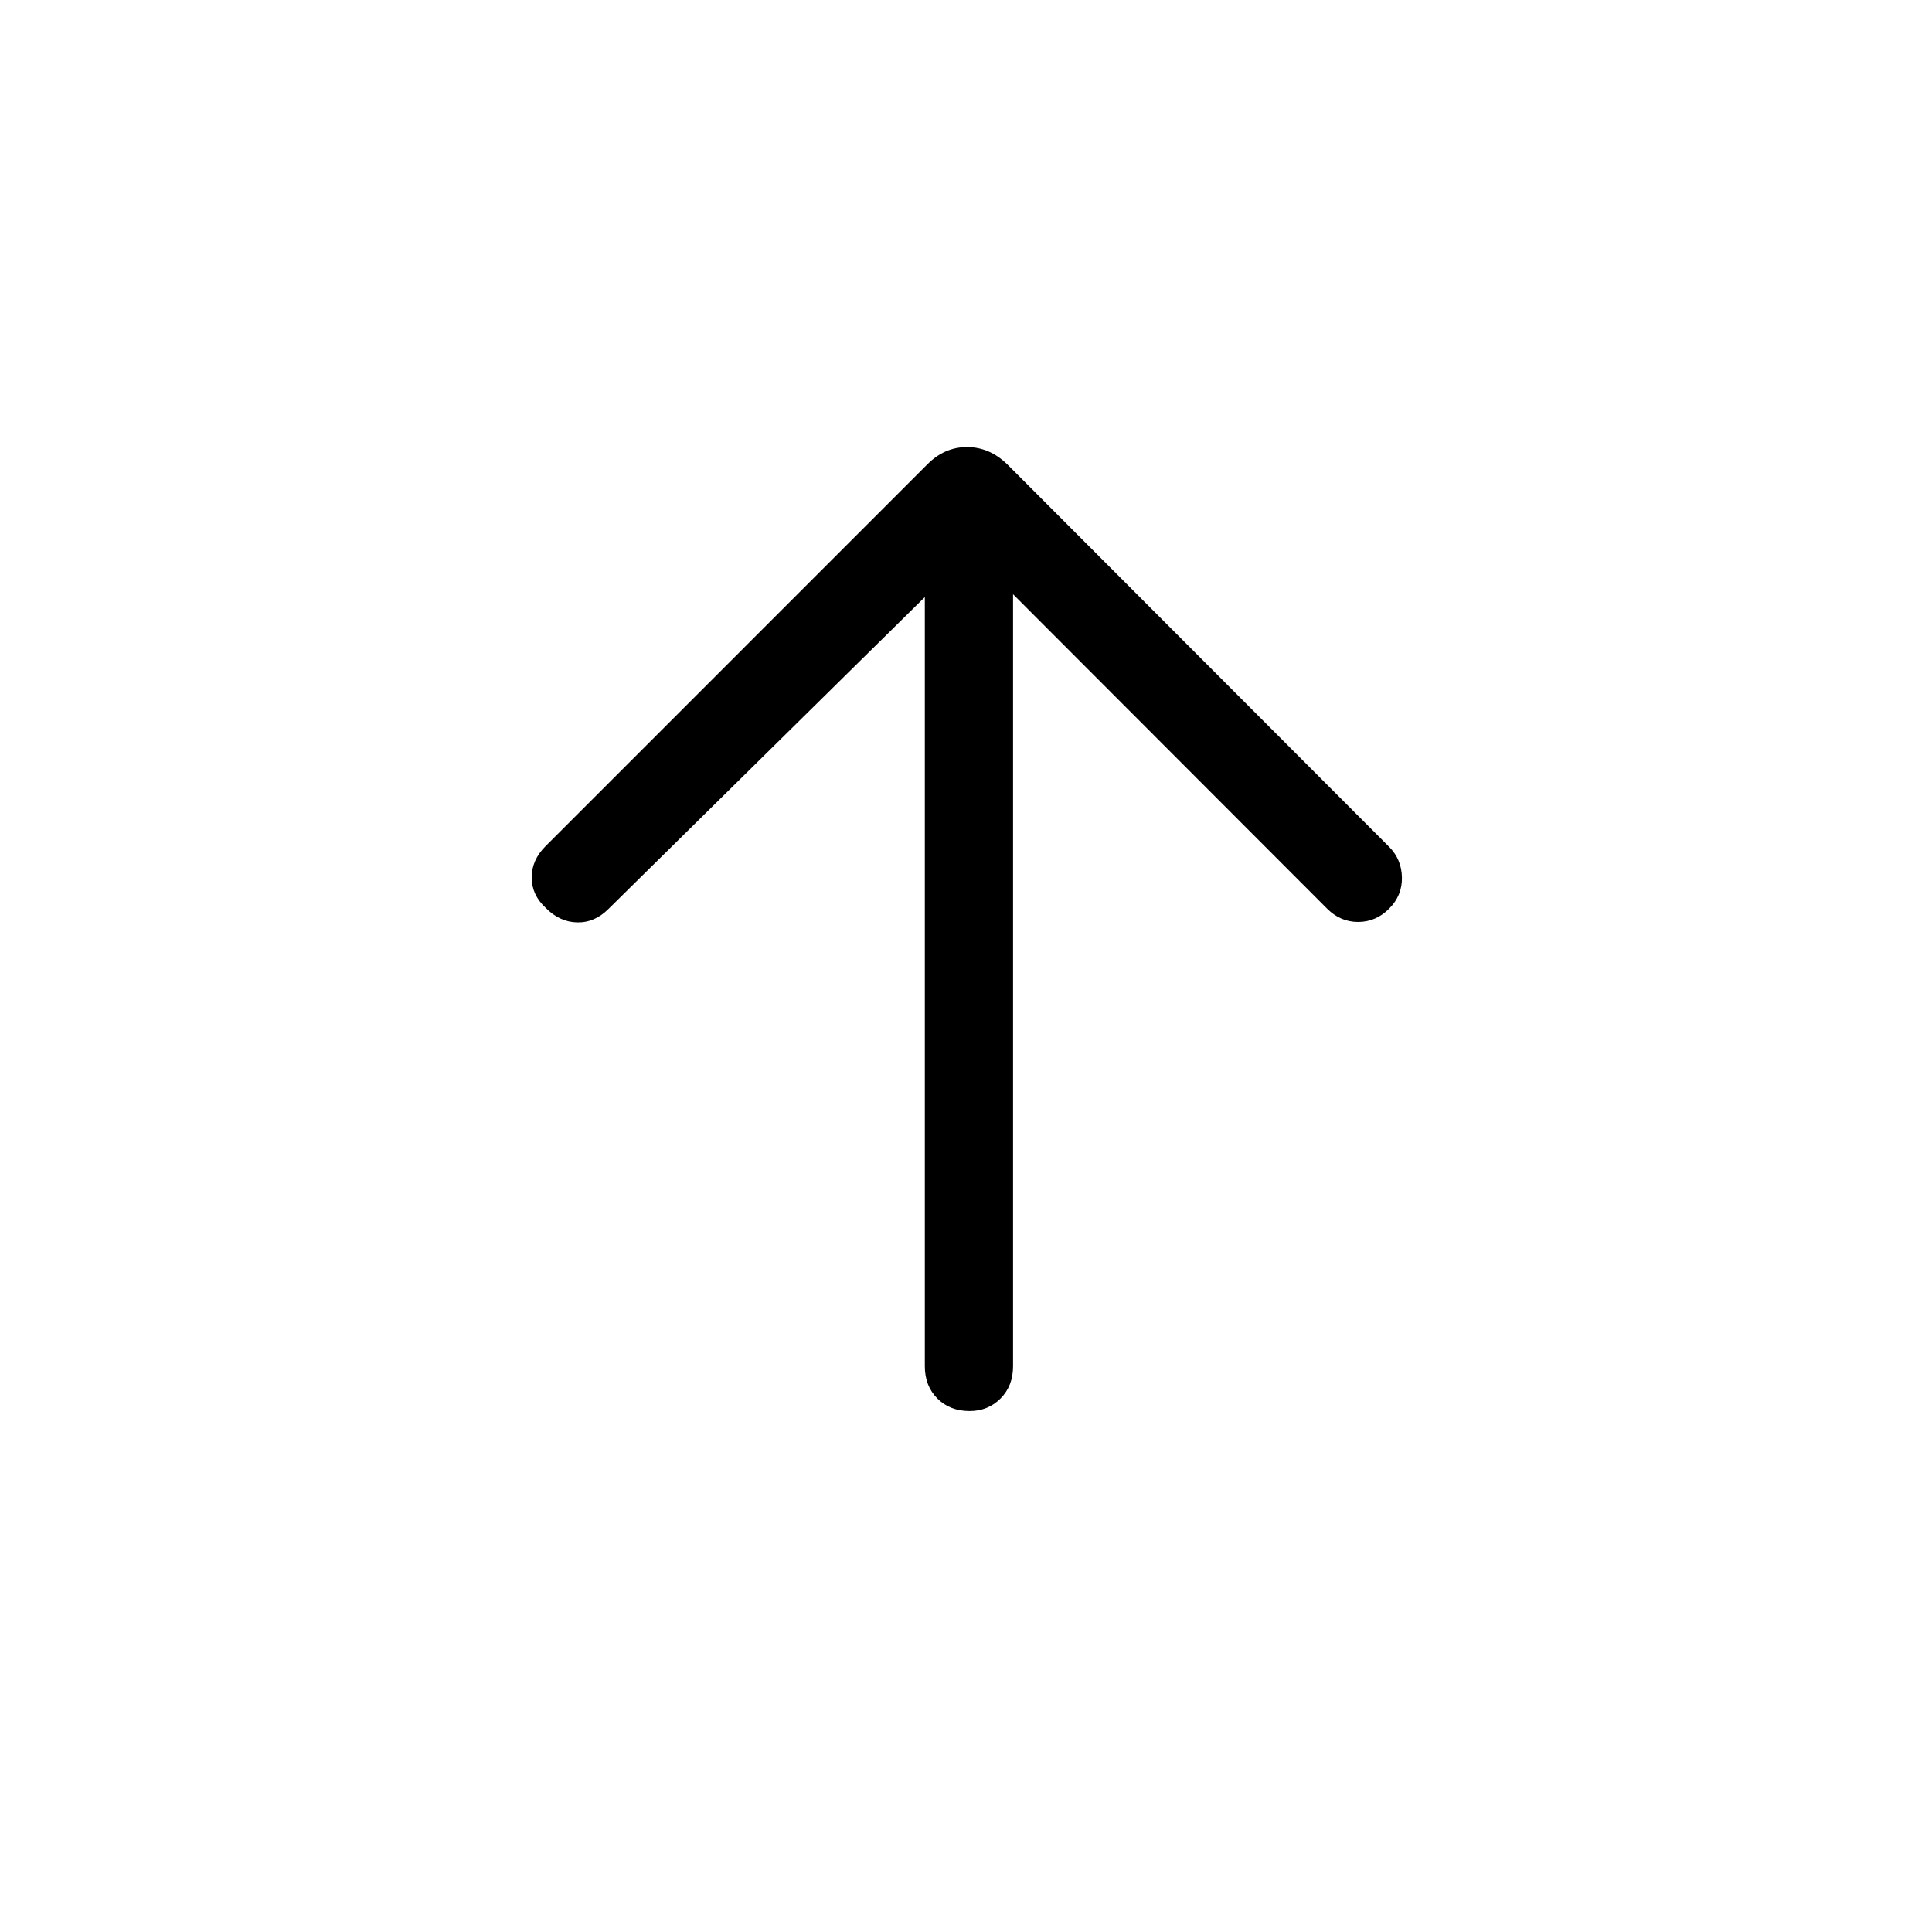 <svg xmlns="http://www.w3.org/2000/svg" height="48" viewBox="0 -960 960 960" width="48"><path d="M459.54-663.31 302.35-508.35q-6.89 6.89-15.64 6.68-8.75-.22-15.63-7.29-6.89-6.39-6.89-15.04 0-8.65 6.89-15.54l189.8-189.81q8.5-8.5 19.62-8.5 11.12 0 19.92 8.5l189.81 190.12q6.19 6.19 6.38 15.19.2 9-6.38 15.58-6.58 6.57-15.38 6.57-8.81 0-15.39-6.57L503.38-664.73v383.61q0 9.81-6.23 16.04-6.23 6.23-15.34 6.23-9.81 0-16.04-6.23-6.23-6.23-6.23-16.04v-382.19Z"/></svg>